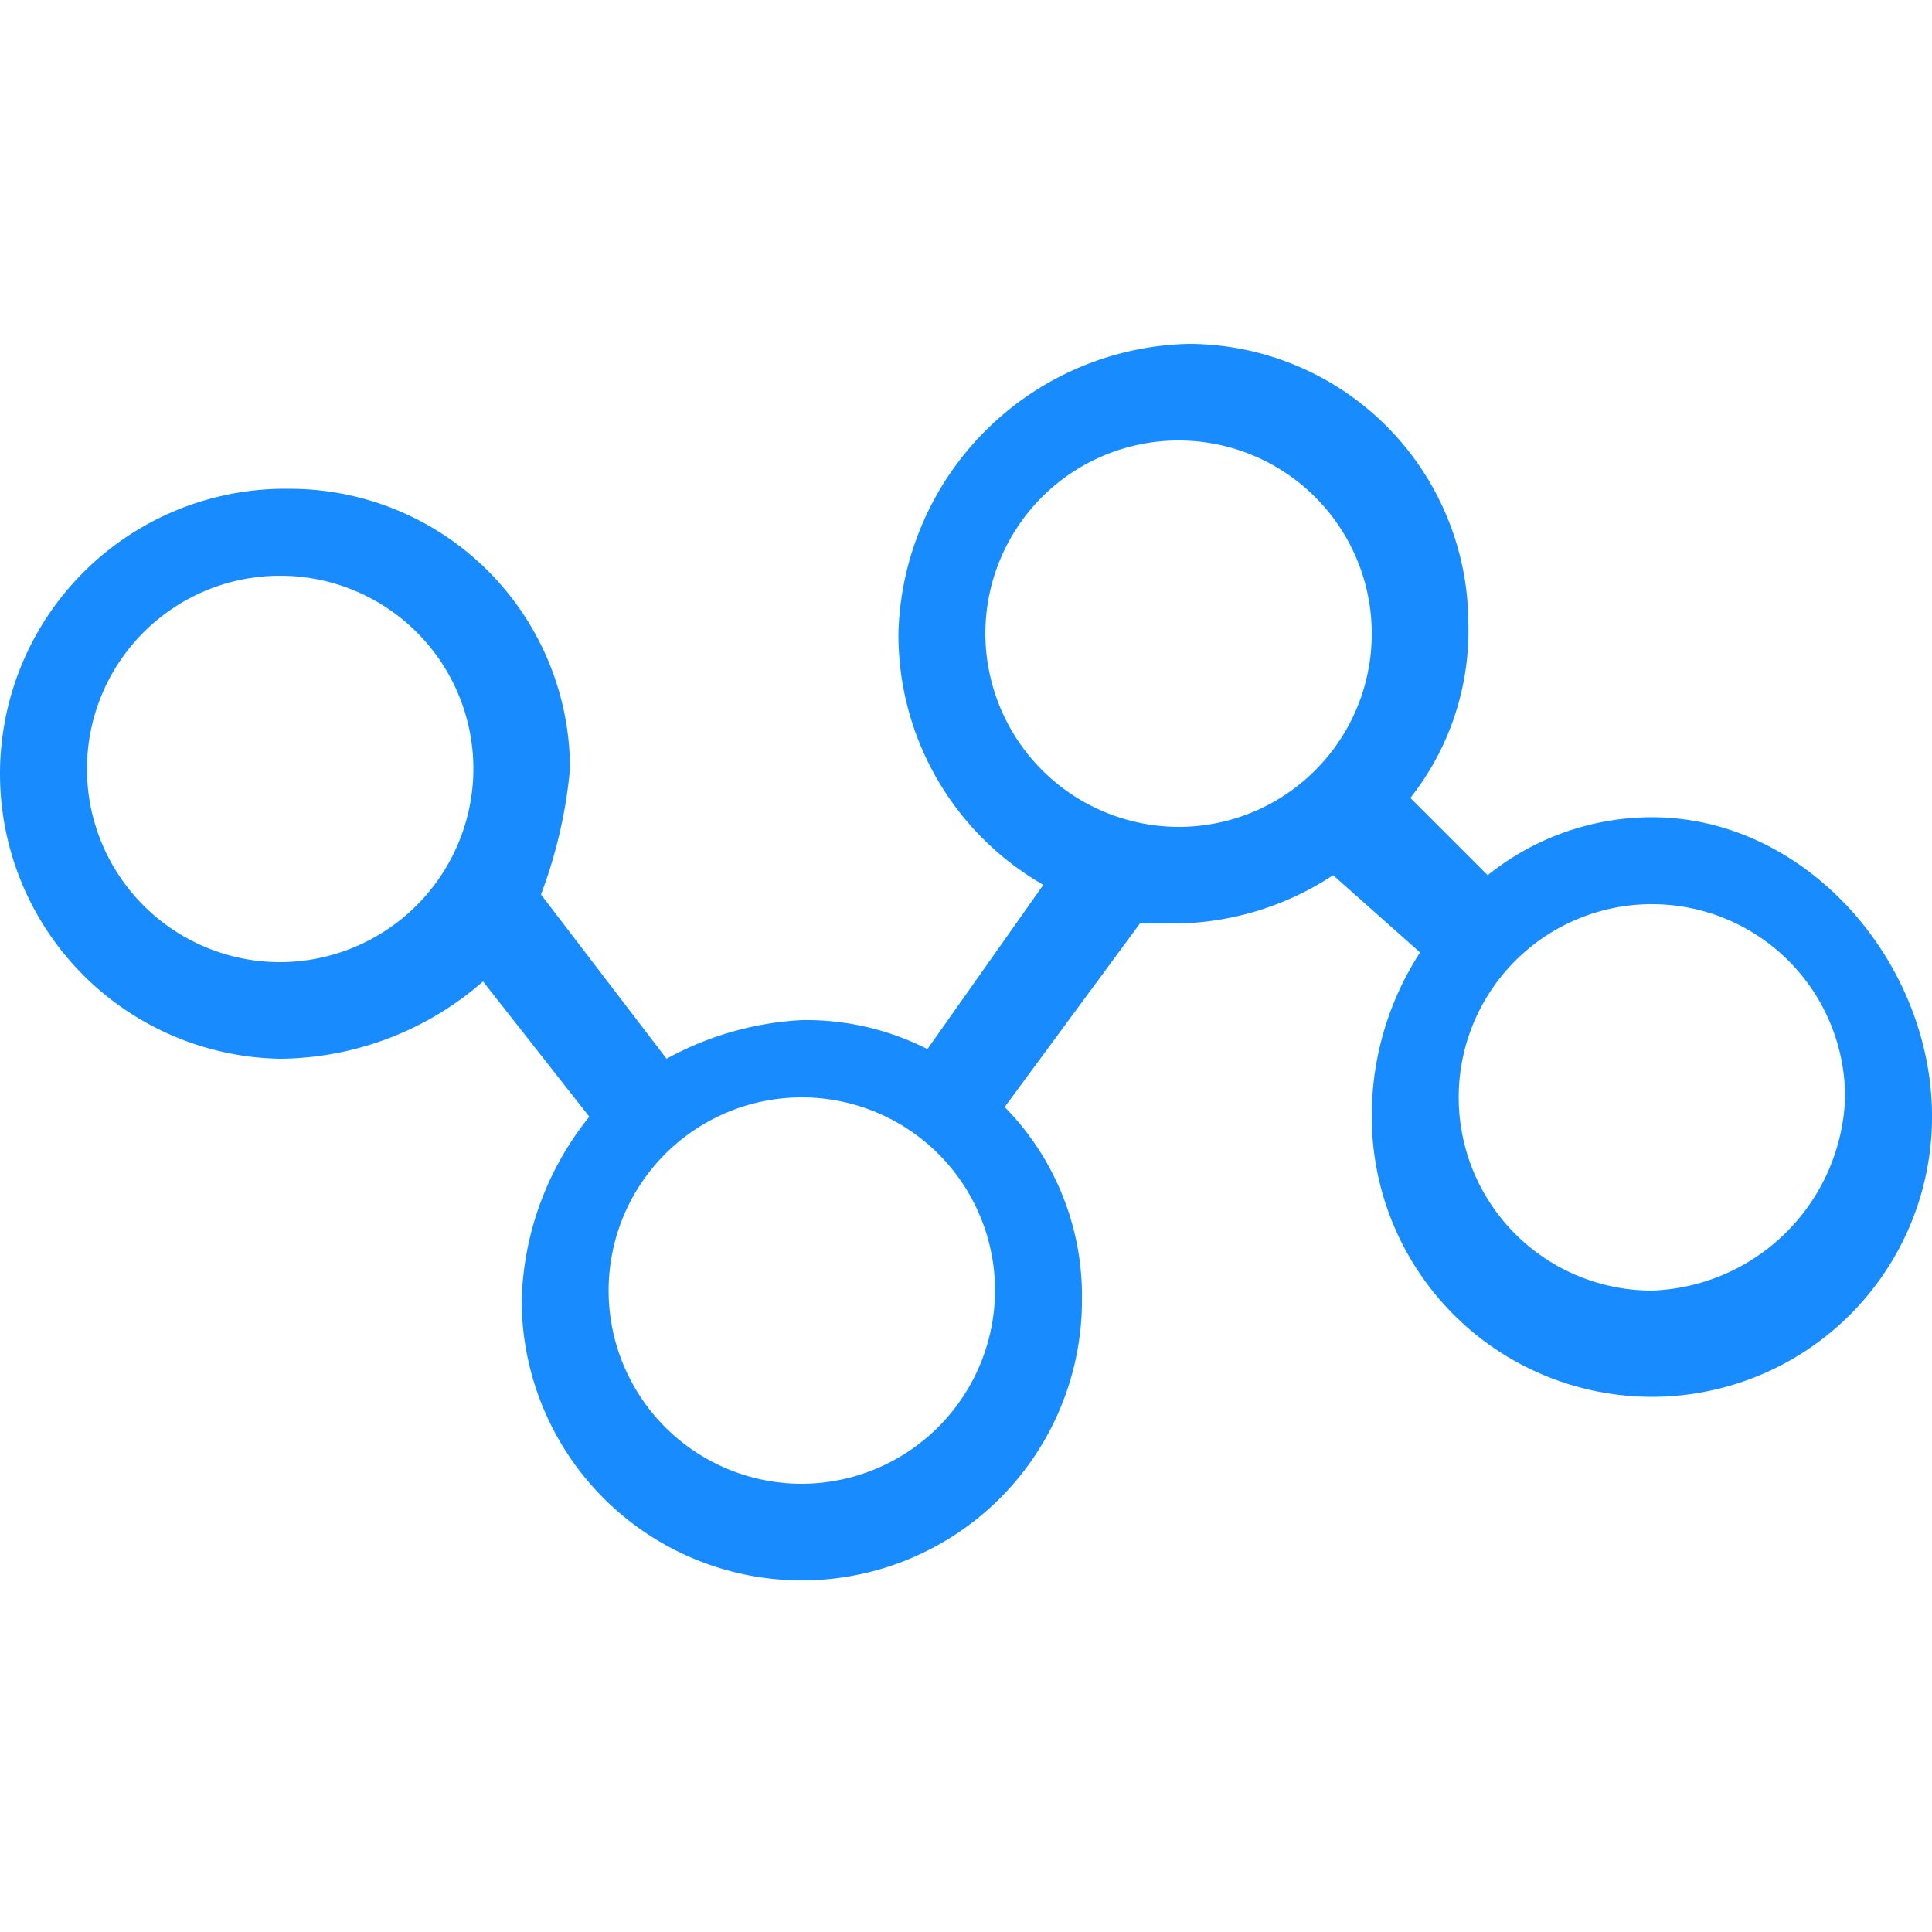 <?xml version="1.0" standalone="no"?><!DOCTYPE svg PUBLIC "-//W3C//DTD SVG 1.1//EN"
        "http://www.w3.org/Graphics/SVG/1.1/DTD/svg11.dtd">
<svg t="1709091107405" class="icon" viewBox="0 0 1024 1024" version="1.1" xmlns="http://www.w3.org/2000/svg" p-id="1465"
     width="200" height="200">
    <path d="M875.542 433.152a139.034 139.034 0 0 0-87.04 30.72l-40.96-40.96a142.95 142.95 0 0 0 30.72-92.16 148.48 148.48 0 0 0-148.48-148.48 157.491 157.491 0 0 0-153.6 153.6 152.781 152.781 0 0 0 76.8 133.12l-61.44 87.04a141.722 141.722 0 0 0-66.56-15.36 166.656 166.656 0 0 0-71.68 20.48l-66.56-87.04a254.003 254.003 0 0 0 15.36-66.56 148.48 148.48 0 0 0-148.48-148.48 151.04 151.04 0 0 0-5.12 302.08 165.248 165.248 0 0 0 107.52-40.96l56.32 71.68a161.638 161.638 0 0 0-35.84 97.28 148.48 148.48 0 0 0 296.96 0 142.95 142.95 0 0 0-40.96-102.4l71.68-97.28h20.48a154.726 154.726 0 0 0 81.92-25.6l46.08 40.96a158.72 158.72 0 0 0-25.6 87.04 148.48 148.48 0 1 0 296.96 0c0-81.92-66.56-158.72-148.48-158.72z m-727.04 76.8a102.4 102.4 0 1 1 102.4-102.4 102.707 102.707 0 0 1-102.4 102.4z m276.48 276.48a102.4 102.4 0 1 1 102.4-102.4 102.707 102.707 0 0 1-102.4 102.4z m97.28-450.56a102.4 102.4 0 1 1 102.4 102.4 102.707 102.707 0 0 1-102.4-102.4z m353.28 348.16a102.4 102.4 0 1 1 102.4-102.4 106.189 106.189 0 0 1-102.4 102.4z"
          fill="#188CFF" p-id="1466"></path>
</svg>